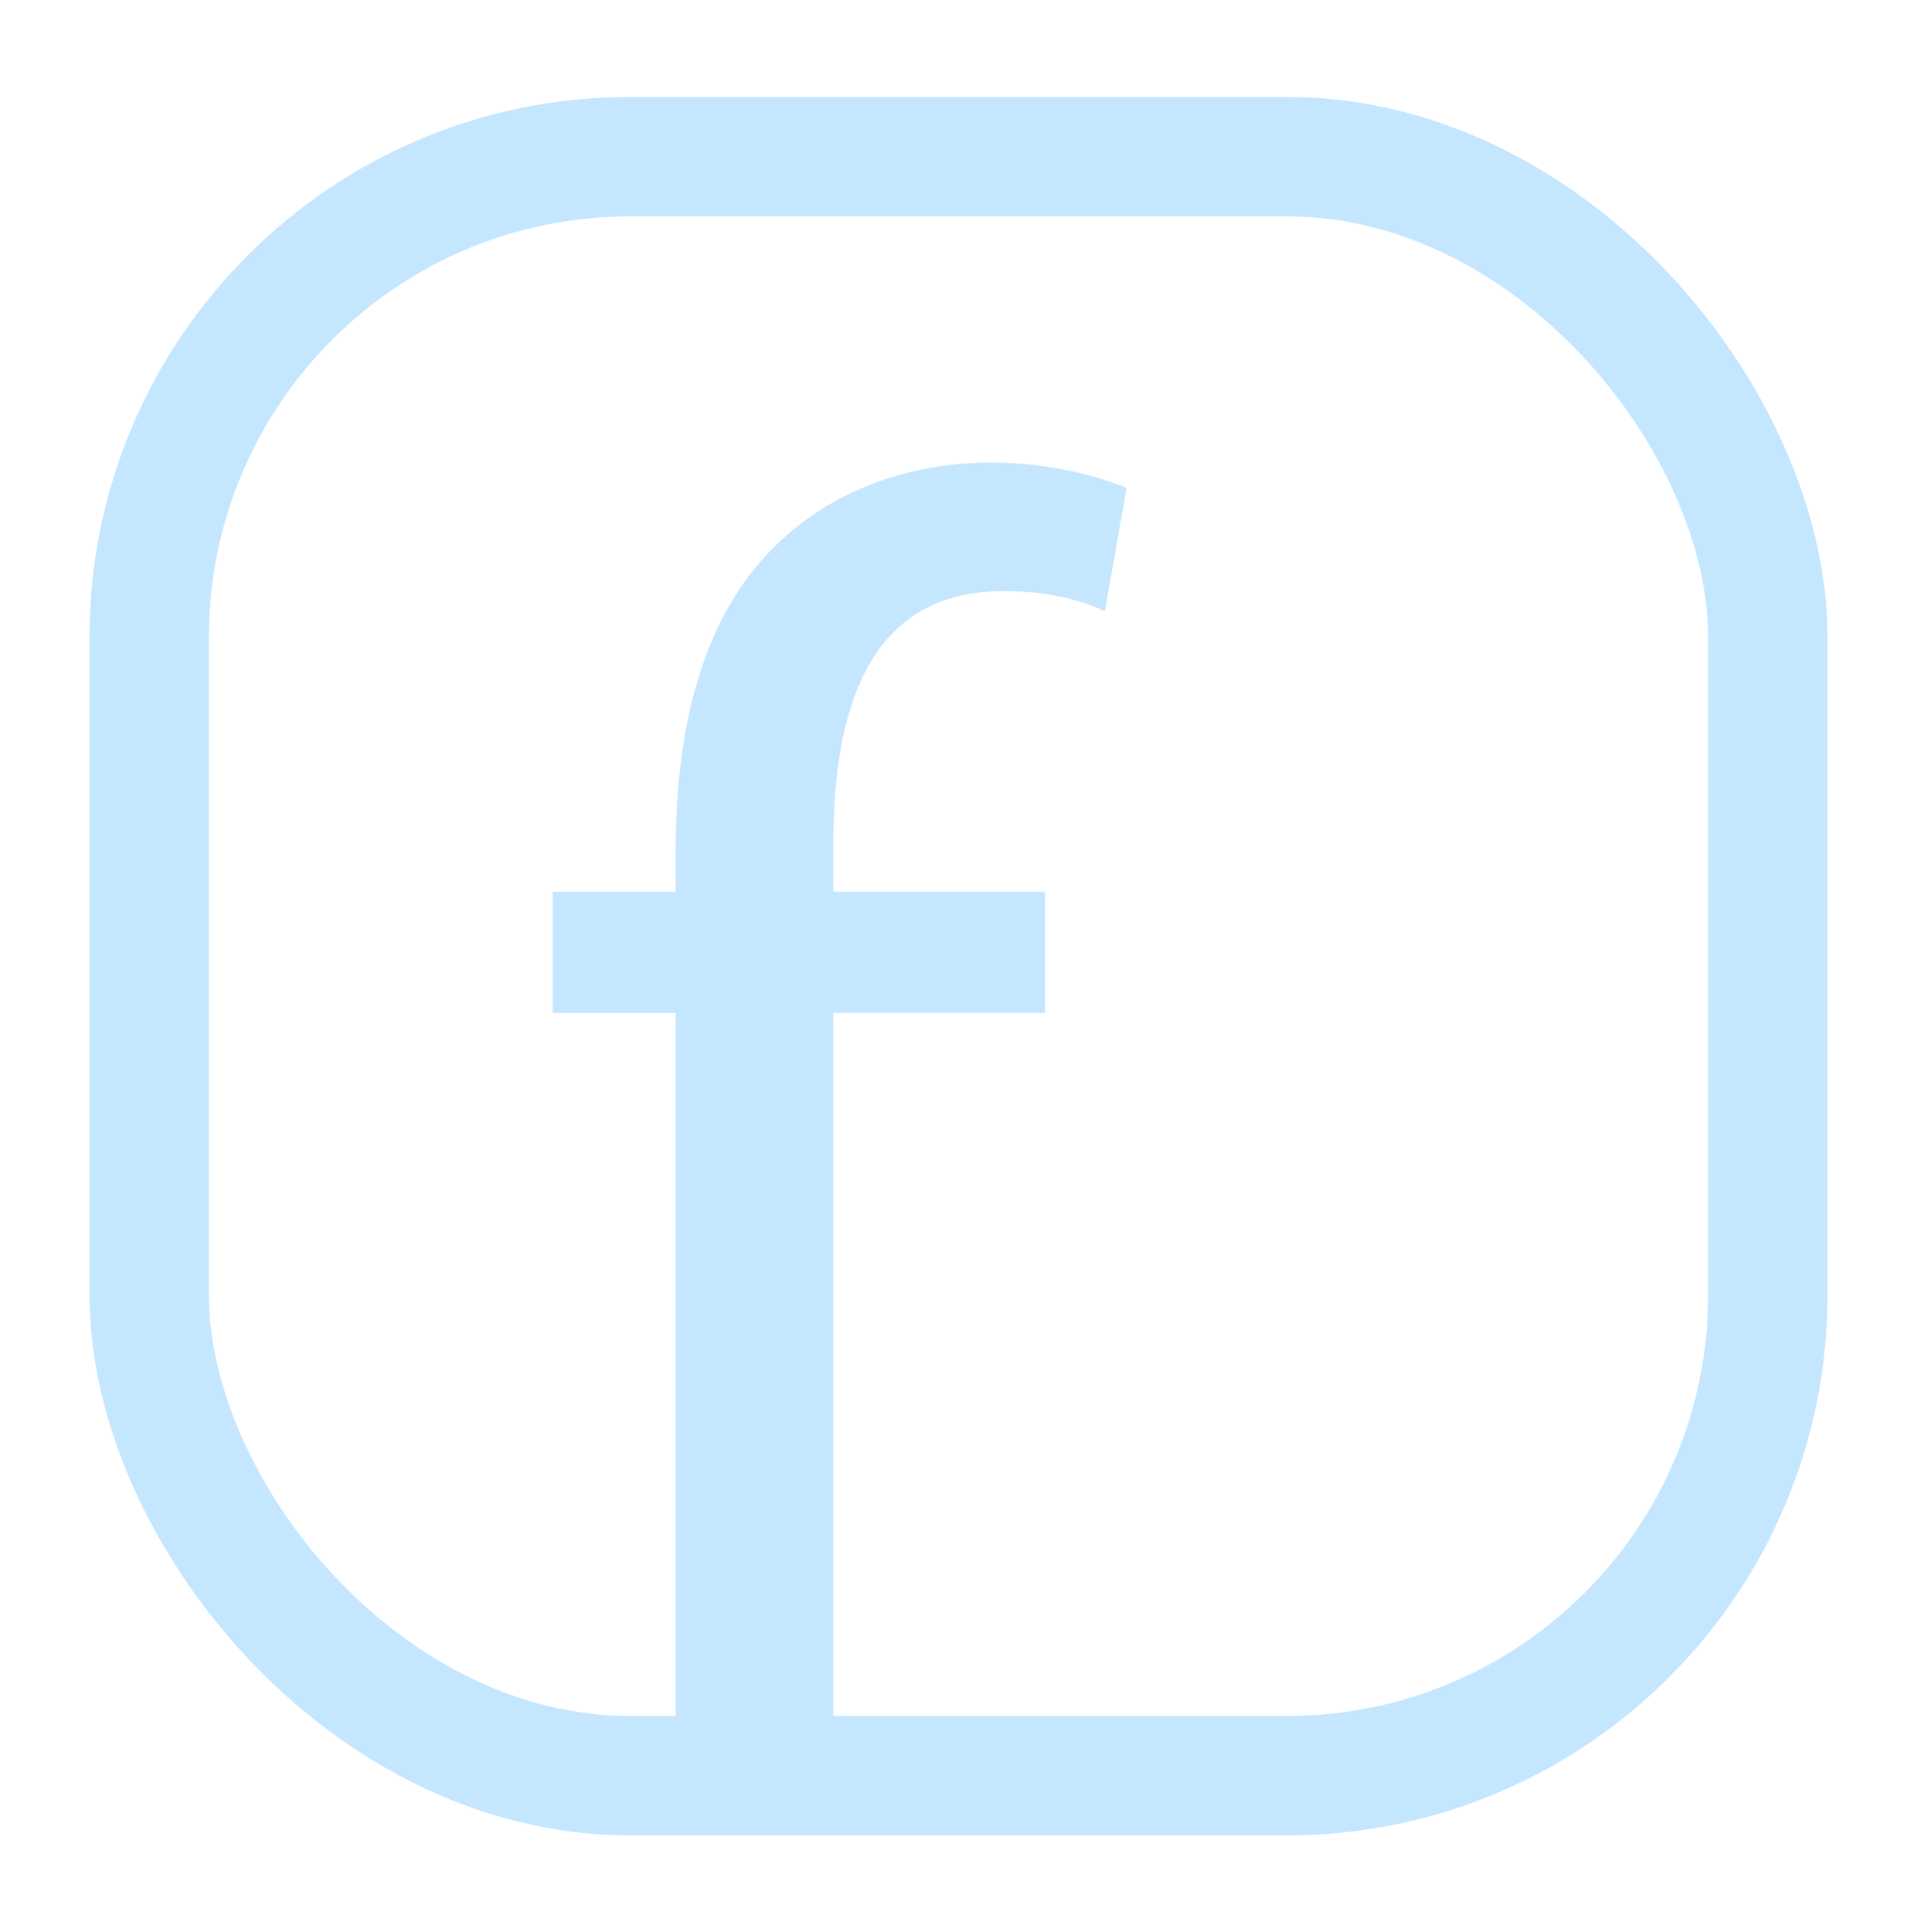 <?xml version="1.0" encoding="UTF-8"?>
<svg id="Layer_5" data-name="Layer 5" xmlns="http://www.w3.org/2000/svg" viewBox="0 0 257 259">
  <defs>
    <style>
      .cls-1 {
        fill: none;
        stroke: #c4e6ff;
        stroke-miterlimit: 10;
        stroke-width: 16px;
      }

      .cls-2 {
        fill: #c4e6ff;
      }
    </style>
  </defs>
  <path class="cls-2" d="M90.59,236.99v-101.21h-16.5v-16.25h16.5v-5.58c0-16.5,3.64-31.55,13.6-41.02,8-7.77,18.68-10.93,28.64-10.93,7.53,0,14.07,1.7,18.2,3.4l-2.91,16.51c-3.16-1.46-7.53-2.68-13.6-2.68-18.2,0-22.81,16.03-22.81,33.98v6.31h28.38v16.25h-28.38v101.21h-21.13Z"/>
  <rect class="cls-1" x="20" y="21" width="217" height="217" rx="64.44" ry="64.44"/>
</svg>